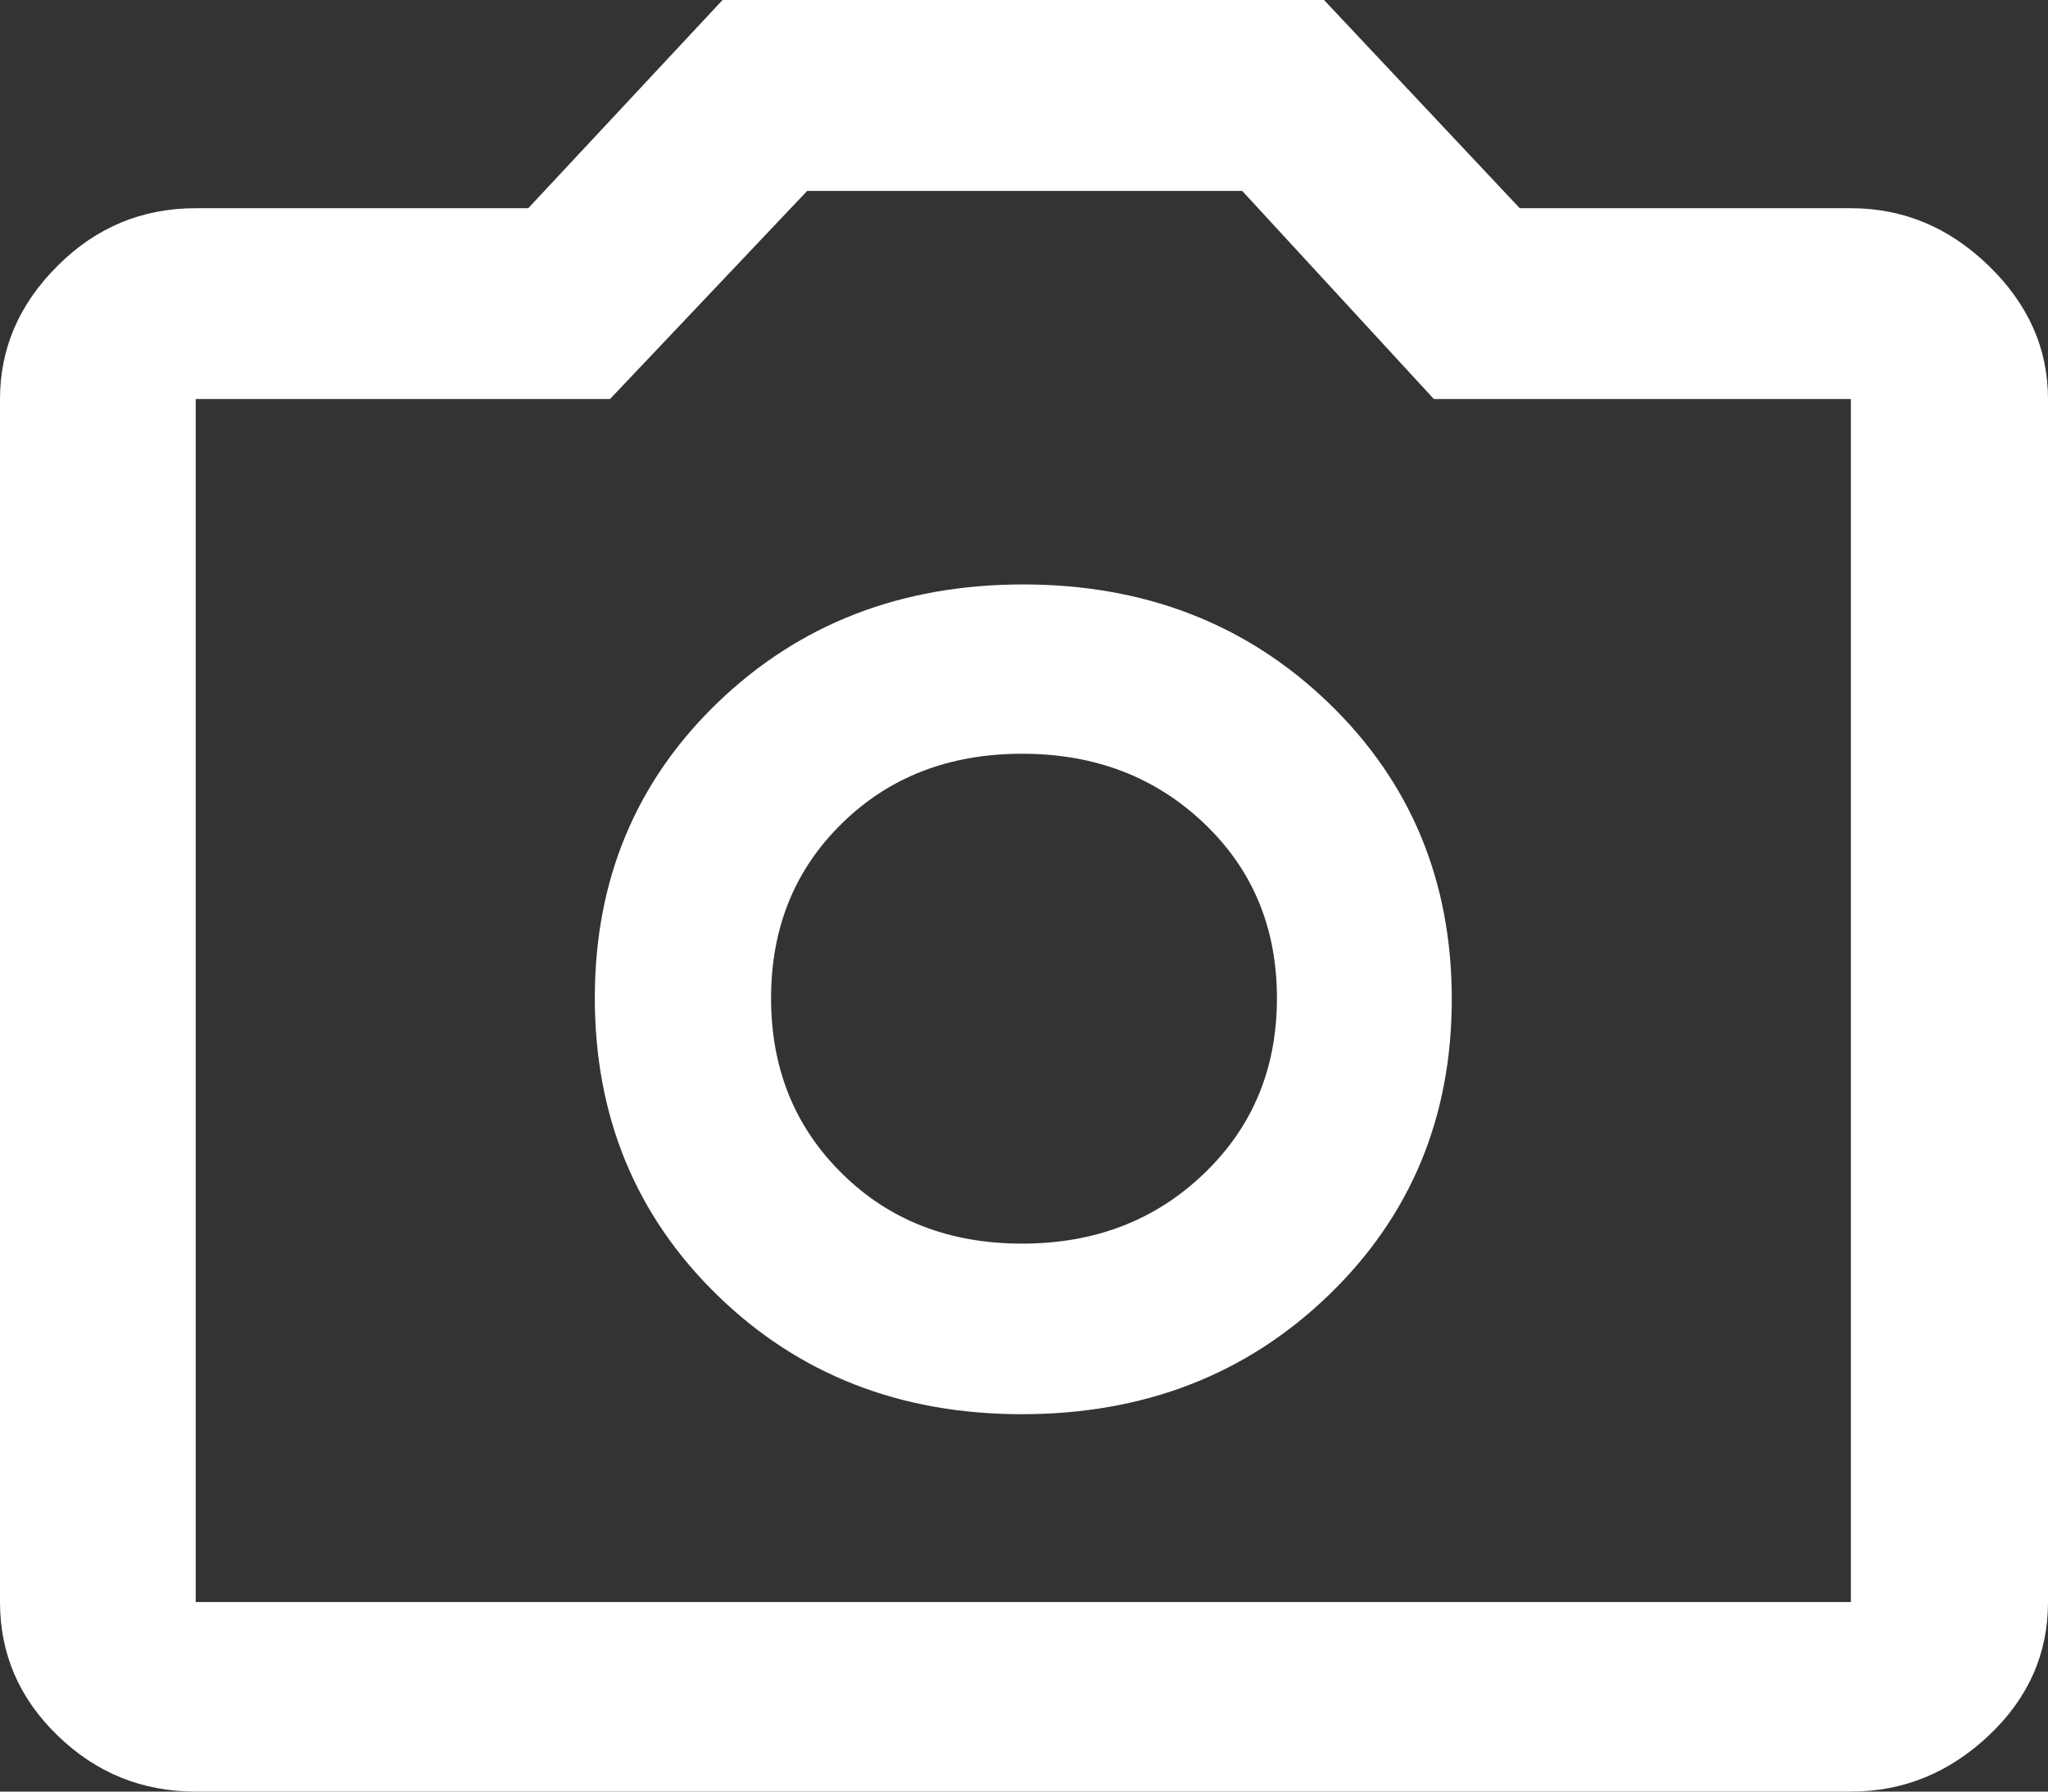 <svg width="16" height="14" viewBox="0 0 16 14" fill="none" xmlns="http://www.w3.org/2000/svg">
<rect x="0" y="0" width="16" height="14" fill="#333333" stroke="none"/>
<path d="M7.982 11.051C8.939 11.051 9.738 10.741 10.38 10.121C11.021 9.502 11.342 8.731 11.342 7.808C11.342 6.885 11.022 6.114 10.382 5.495C9.742 4.877 8.946 4.567 7.993 4.567C7.04 4.567 6.244 4.876 5.605 5.492C4.967 6.108 4.647 6.877 4.647 7.797C4.647 8.724 4.966 9.498 5.602 10.119C6.238 10.74 7.032 11.051 7.982 11.051ZM7.985 9.718C7.417 9.718 6.948 9.536 6.579 9.171C6.209 8.807 6.024 8.35 6.024 7.8C6.024 7.25 6.209 6.794 6.579 6.433C6.948 6.071 7.417 5.89 7.985 5.89C8.553 5.89 9.026 6.071 9.406 6.433C9.786 6.794 9.976 7.25 9.976 7.8C9.976 8.35 9.786 8.807 9.406 9.171C9.026 9.536 8.553 9.718 7.985 9.718ZM1.529 14C1.111 14 0.751 13.854 0.451 13.563C0.15 13.272 0 12.924 0 12.519V3.118C0 2.723 0.15 2.375 0.451 2.076C0.751 1.776 1.111 1.627 1.529 1.627H4.127L5.645 0H10.344L11.873 1.627H14.46C14.868 1.627 15.227 1.776 15.536 2.076C15.845 2.375 16 2.723 16 3.118V12.519C16 12.924 15.845 13.272 15.536 13.563C15.227 13.854 14.868 14 14.46 14H1.529ZM1.529 12.519H14.46V3.118H11.202L9.705 1.492H6.306L4.766 3.118H1.529V12.519Z" fill="white"/>
</svg>
